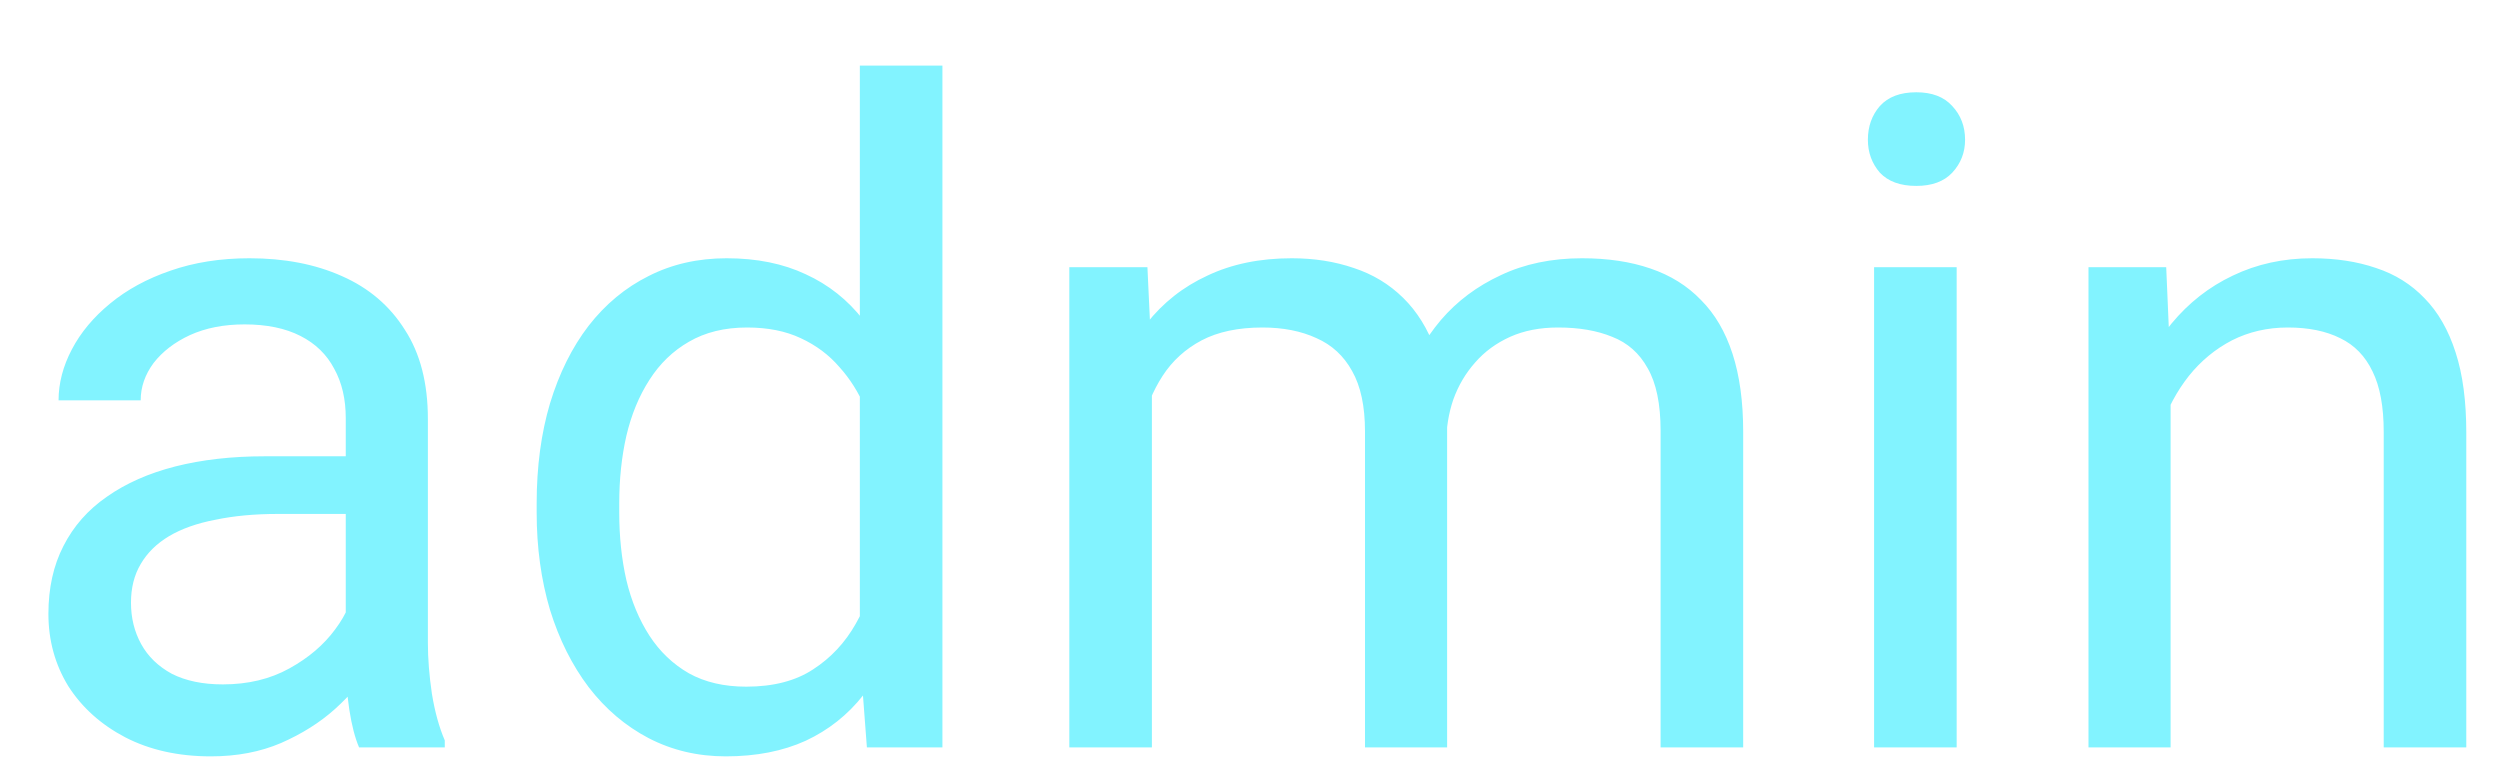 <svg width="33" height="10" viewBox="0 0 33 10" fill="none" xmlns="http://www.w3.org/2000/svg">
<path d="M4.564 8.782V5.519C4.564 5.269 4.514 5.052 4.412 4.868C4.314 4.681 4.166 4.536 3.967 4.435C3.768 4.333 3.521 4.282 3.229 4.282C2.955 4.282 2.715 4.329 2.508 4.423C2.305 4.517 2.145 4.64 2.027 4.792C1.914 4.945 1.857 5.109 1.857 5.284H0.773C0.773 5.058 0.832 4.833 0.949 4.611C1.066 4.388 1.234 4.187 1.453 4.007C1.676 3.823 1.941 3.679 2.25 3.573C2.562 3.464 2.91 3.409 3.293 3.409C3.754 3.409 4.16 3.487 4.512 3.644C4.867 3.8 5.145 4.036 5.344 4.353C5.547 4.665 5.648 5.058 5.648 5.53V8.484C5.648 8.695 5.666 8.919 5.701 9.157C5.74 9.396 5.797 9.601 5.871 9.773V9.866H4.74C4.686 9.741 4.643 9.575 4.611 9.368C4.58 9.157 4.564 8.962 4.564 8.782ZM4.752 6.023L4.764 6.784H3.668C3.359 6.784 3.084 6.81 2.842 6.861C2.6 6.907 2.396 6.98 2.232 7.077C2.068 7.175 1.943 7.298 1.857 7.446C1.771 7.591 1.729 7.761 1.729 7.956C1.729 8.155 1.773 8.337 1.863 8.501C1.953 8.665 2.088 8.796 2.268 8.894C2.451 8.987 2.676 9.034 2.941 9.034C3.273 9.034 3.566 8.964 3.82 8.823C4.074 8.683 4.275 8.511 4.424 8.308C4.576 8.105 4.658 7.907 4.67 7.716L5.133 8.237C5.105 8.402 5.031 8.583 4.91 8.782C4.789 8.982 4.627 9.173 4.424 9.357C4.225 9.536 3.986 9.687 3.709 9.808C3.436 9.925 3.127 9.984 2.783 9.984C2.354 9.984 1.977 9.9 1.652 9.732C1.332 9.564 1.082 9.339 0.902 9.058C0.727 8.773 0.639 8.454 0.639 8.103C0.639 7.763 0.705 7.464 0.838 7.206C0.971 6.945 1.162 6.728 1.412 6.556C1.662 6.38 1.963 6.247 2.314 6.157C2.666 6.068 3.059 6.023 3.492 6.023H4.752ZM11.35 8.636V0.866H12.44V9.866H11.443L11.35 8.636ZM7.084 6.767V6.644C7.084 6.159 7.143 5.72 7.26 5.325C7.381 4.927 7.551 4.585 7.77 4.3C7.992 4.015 8.256 3.796 8.561 3.644C8.869 3.487 9.213 3.409 9.592 3.409C9.99 3.409 10.338 3.48 10.635 3.62C10.935 3.757 11.19 3.958 11.396 4.224C11.607 4.486 11.773 4.802 11.895 5.173C12.016 5.544 12.1 5.964 12.146 6.433V6.972C12.104 7.437 12.02 7.855 11.895 8.226C11.773 8.597 11.607 8.913 11.396 9.175C11.19 9.437 10.935 9.638 10.635 9.778C10.334 9.915 9.982 9.984 9.58 9.984C9.209 9.984 8.869 9.903 8.561 9.743C8.256 9.583 7.992 9.359 7.77 9.07C7.551 8.78 7.381 8.441 7.26 8.05C7.143 7.655 7.084 7.228 7.084 6.767ZM8.174 6.644V6.767C8.174 7.083 8.205 7.38 8.268 7.657C8.334 7.935 8.436 8.179 8.572 8.39C8.709 8.601 8.883 8.767 9.094 8.888C9.305 9.005 9.557 9.064 9.85 9.064C10.209 9.064 10.504 8.987 10.734 8.835C10.969 8.683 11.156 8.482 11.297 8.232C11.438 7.982 11.547 7.71 11.625 7.417V6.005C11.578 5.79 11.51 5.583 11.42 5.384C11.334 5.181 11.221 5.001 11.08 4.845C10.943 4.685 10.773 4.558 10.57 4.464C10.371 4.37 10.135 4.323 9.861 4.323C9.564 4.323 9.309 4.386 9.094 4.511C8.883 4.632 8.709 4.8 8.572 5.015C8.436 5.226 8.334 5.472 8.268 5.753C8.205 6.03 8.174 6.327 8.174 6.644ZM15.205 4.786V9.866H14.115V3.527H15.146L15.205 4.786ZM14.982 6.456L14.479 6.439C14.482 6.005 14.539 5.605 14.648 5.237C14.758 4.866 14.92 4.544 15.135 4.271C15.35 3.997 15.617 3.786 15.938 3.638C16.258 3.486 16.629 3.409 17.051 3.409C17.348 3.409 17.621 3.452 17.871 3.538C18.121 3.62 18.338 3.751 18.521 3.931C18.705 4.111 18.848 4.341 18.949 4.622C19.051 4.904 19.102 5.243 19.102 5.642V9.866H18.018V5.695C18.018 5.362 17.961 5.097 17.848 4.898C17.738 4.698 17.582 4.554 17.379 4.464C17.176 4.37 16.938 4.323 16.664 4.323C16.344 4.323 16.076 4.38 15.861 4.493C15.646 4.607 15.475 4.763 15.346 4.962C15.217 5.161 15.123 5.39 15.065 5.648C15.01 5.902 14.982 6.171 14.982 6.456ZM19.09 5.859L18.363 6.081C18.367 5.734 18.424 5.4 18.533 5.079C18.646 4.759 18.809 4.474 19.02 4.224C19.234 3.974 19.498 3.777 19.811 3.632C20.123 3.484 20.48 3.409 20.883 3.409C21.223 3.409 21.523 3.454 21.785 3.544C22.051 3.634 22.273 3.773 22.453 3.96C22.637 4.144 22.775 4.38 22.869 4.669C22.963 4.958 23.01 5.302 23.01 5.7V9.866H21.92V5.689C21.92 5.333 21.863 5.058 21.75 4.862C21.641 4.663 21.484 4.525 21.281 4.446C21.082 4.364 20.844 4.323 20.566 4.323C20.328 4.323 20.117 4.364 19.934 4.446C19.75 4.529 19.596 4.642 19.471 4.786C19.346 4.927 19.25 5.089 19.184 5.273C19.121 5.456 19.09 5.652 19.09 5.859ZM25.828 3.527V9.866H24.738V3.527H25.828ZM24.656 1.845C24.656 1.669 24.709 1.521 24.814 1.4C24.924 1.278 25.084 1.218 25.295 1.218C25.502 1.218 25.66 1.278 25.77 1.4C25.883 1.521 25.939 1.669 25.939 1.845C25.939 2.013 25.883 2.157 25.77 2.279C25.66 2.396 25.502 2.454 25.295 2.454C25.084 2.454 24.924 2.396 24.814 2.279C24.709 2.157 24.656 2.013 24.656 1.845ZM28.652 4.88V9.866H27.568V3.527H28.594L28.652 4.88ZM28.395 6.456L27.943 6.439C27.947 6.005 28.012 5.605 28.137 5.237C28.262 4.866 28.438 4.544 28.664 4.271C28.891 3.997 29.16 3.786 29.473 3.638C29.789 3.486 30.139 3.409 30.521 3.409C30.834 3.409 31.115 3.452 31.365 3.538C31.615 3.62 31.828 3.753 32.004 3.937C32.184 4.12 32.32 4.359 32.414 4.652C32.508 4.941 32.555 5.294 32.555 5.712V9.866H31.465V5.7C31.465 5.368 31.416 5.103 31.318 4.904C31.221 4.7 31.078 4.554 30.891 4.464C30.703 4.37 30.473 4.323 30.199 4.323C29.93 4.323 29.684 4.38 29.461 4.493C29.242 4.607 29.053 4.763 28.893 4.962C28.736 5.161 28.613 5.39 28.523 5.648C28.438 5.902 28.395 6.171 28.395 6.456Z" fill="#82F3FF"/>
</svg>
